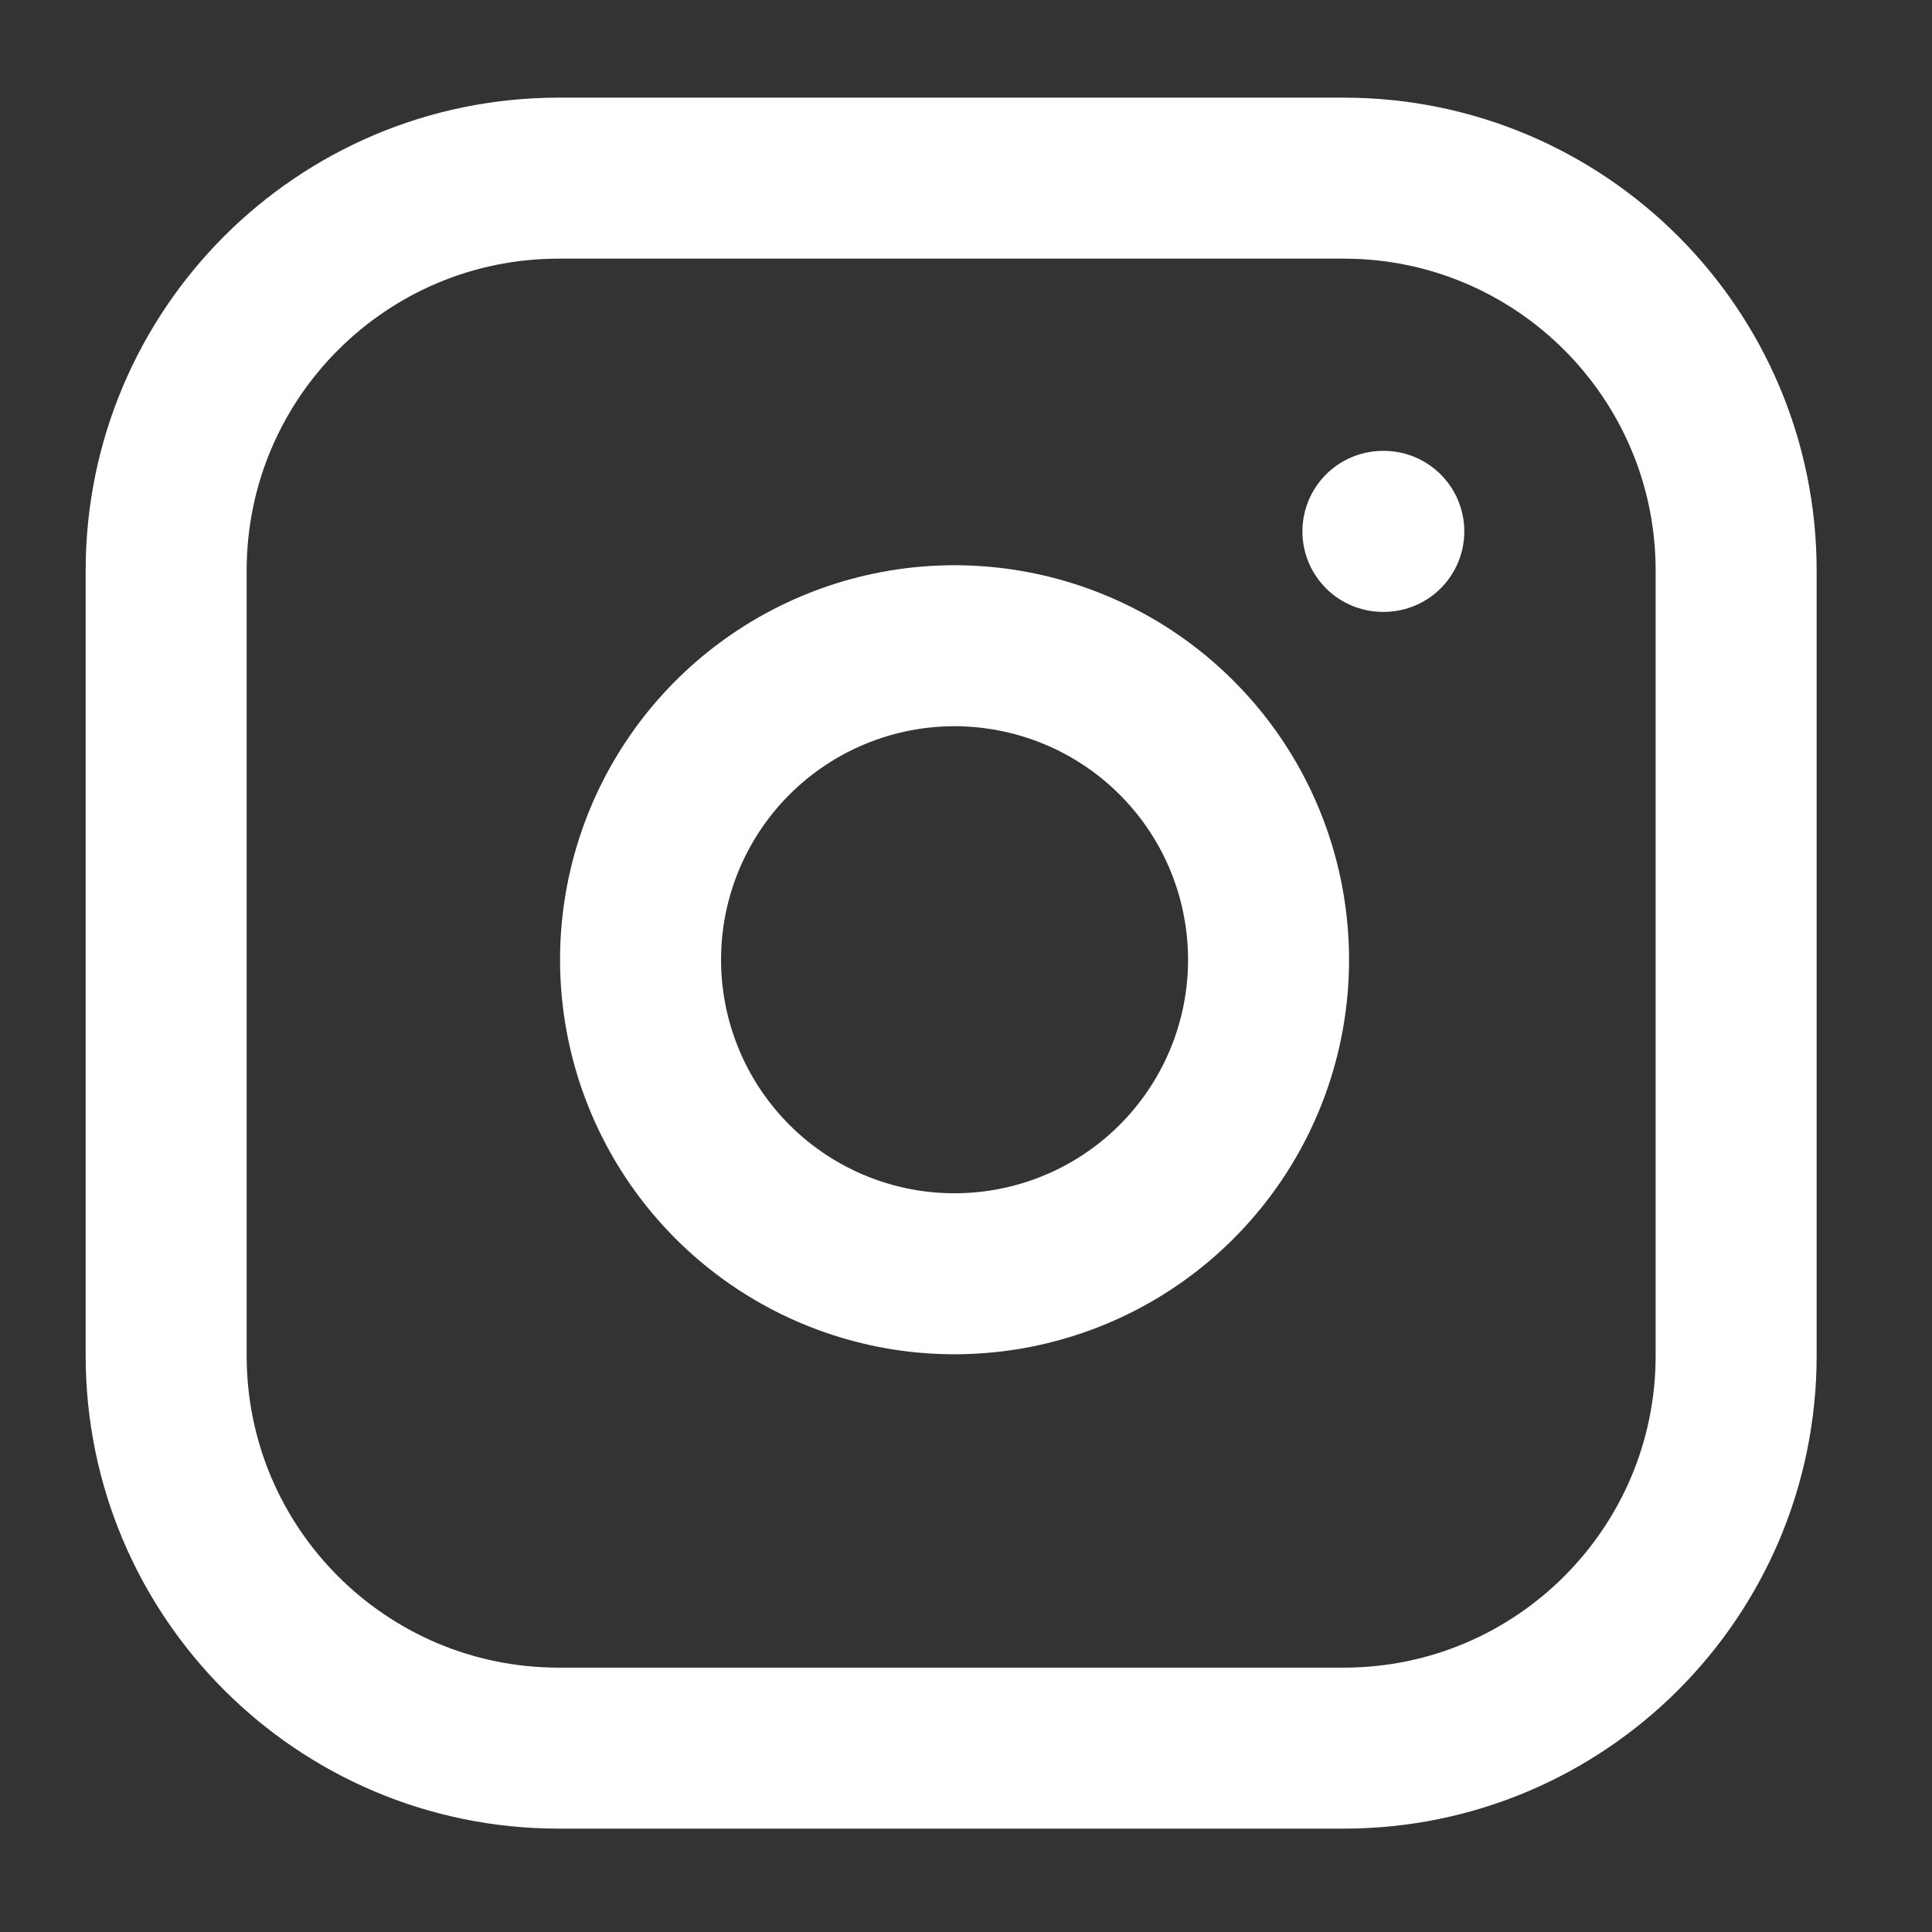 <svg width="24" height="24" viewBox="0 0 24 24" fill="none" xmlns="http://www.w3.org/2000/svg">
<rect x="0" y="0" width="24" height="24" fill="#333333" stroke="none"/>
<path d="M16.692 2.213H6.94C4.247 2.213 2.064 4.396 2.064 7.089V16.84C2.064 19.533 4.247 21.716 6.94 21.716H16.692C19.384 21.716 21.567 19.533 21.567 16.84V7.089C21.567 4.396 19.384 2.213 16.692 2.213Z" stroke="white" stroke-width="2" stroke-linecap="round" stroke-linejoin="round"/>
<path d="M15.716 11.35C15.837 12.162 15.698 12.991 15.32 13.719C14.942 14.447 14.344 15.038 13.611 15.407C12.879 15.775 12.048 15.904 11.238 15.774C10.428 15.643 9.68 15.261 9.1 14.681C8.519 14.1 8.137 13.352 8.007 12.542C7.876 11.732 8.005 10.902 8.373 10.169C8.742 9.436 9.333 8.838 10.061 8.46C10.79 8.082 11.618 7.943 12.43 8.064C13.258 8.187 14.024 8.572 14.616 9.164C15.208 9.756 15.594 10.522 15.716 11.35Z" stroke="white" stroke-width="2" stroke-linecap="round" stroke-linejoin="round"/>
<path d="M17.179 6.601H17.19" stroke="white" stroke-width="2" stroke-linecap="round" stroke-linejoin="round"/>
</svg>
